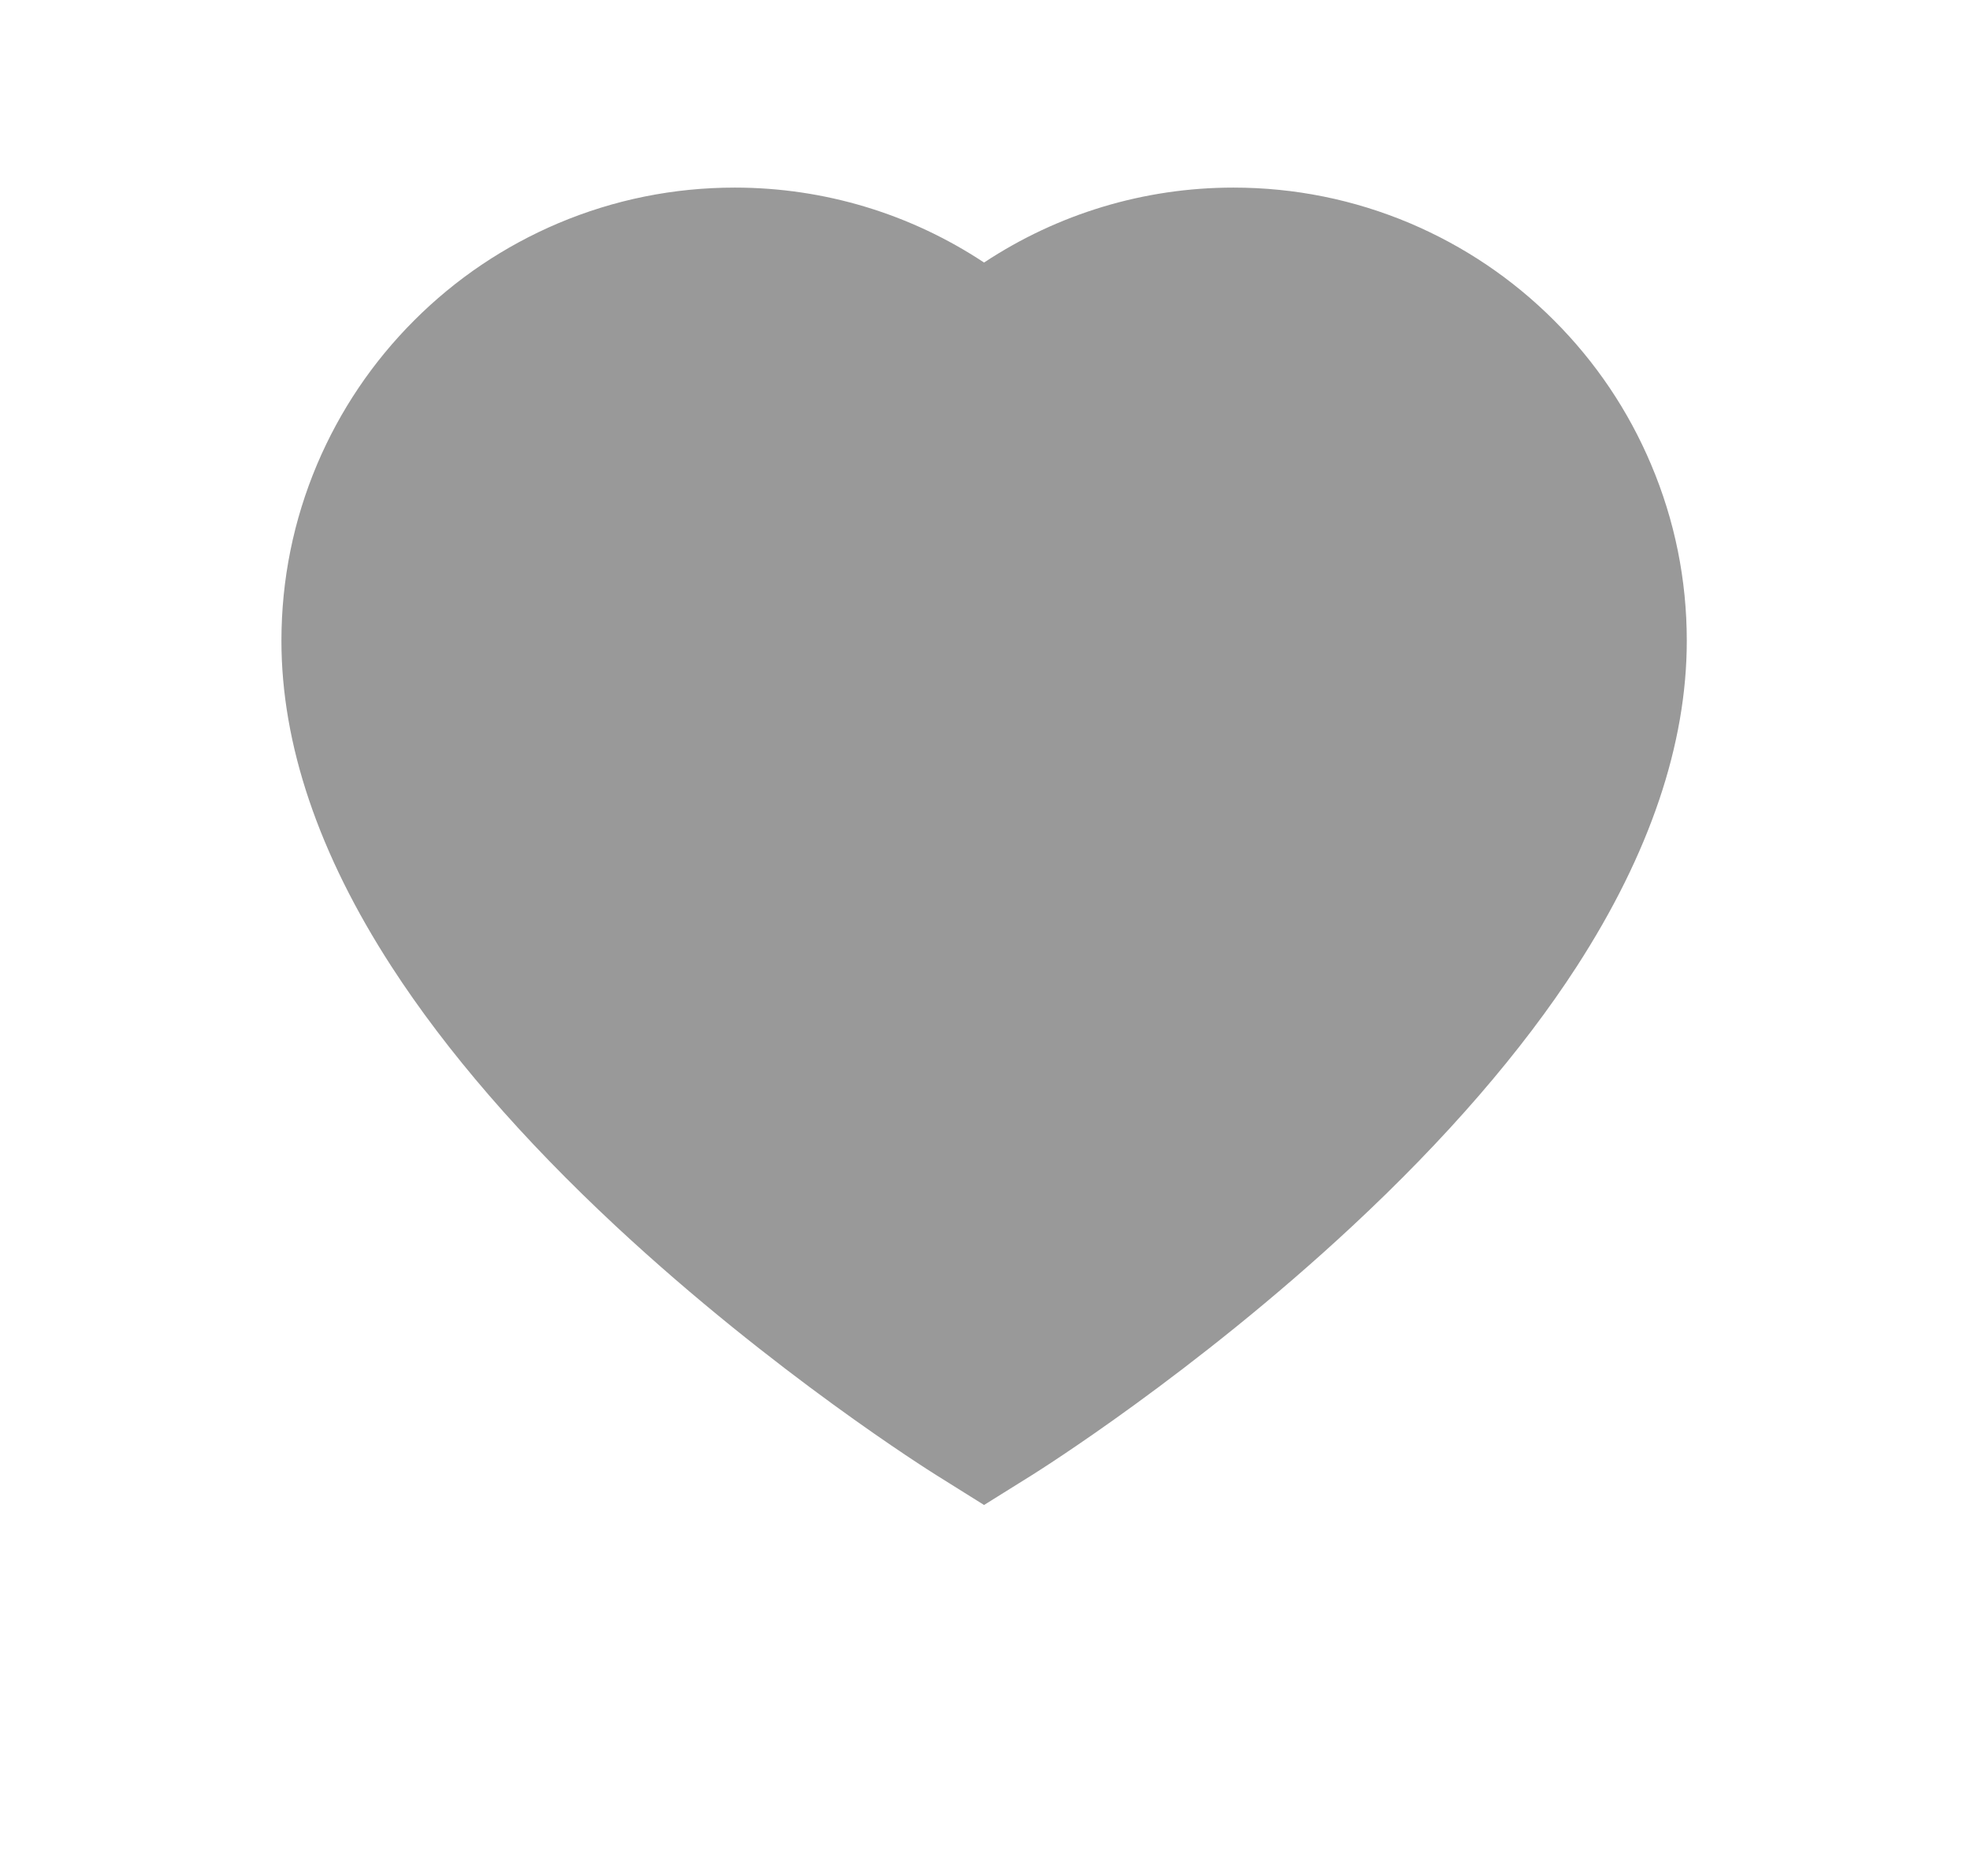 <?xml version="1.0" encoding="UTF-8"?>
<svg width="21px" height="20px" viewBox="0 0 21 20" version="1.1" xmlns="http://www.w3.org/2000/svg" xmlns:xlink="http://www.w3.org/1999/xlink">
    <!-- Generator: Sketch 42 (36781) - http://www.bohemiancoding.com/sketch -->
    <title>Shape</title>
    <desc>Created with Sketch.</desc>
    <defs>
        <filter x="-50%" y="-50%" width="200%" height="200%" filterUnits="objectBoundingBox" id="filter-1">
            <feColorMatrix values="0 0 0 0 0   0 0 0 0 0   0 0 0 0 0  0 0 0 0.292 0" type="matrix" in="shadowBlurOuter1" result="shadowMatrixOuter1"></feColorMatrix>
            <feMerge>
                <feMergeNode in="SourceGraphic"></feMergeNode>
            </feMerge>
        </filter>
    </defs>
    <g id="Page-1" stroke="none" stroke-width="1" fill="none" fill-rule="evenodd">
        <g id="搜索已分类" transform="translate(-298, -175)" fill-rule="nonzero" fill="#999999">
            <g id="列表" filter="url(#filter-1)" transform="translate(10, 131)">
                <g id="参数" transform="translate(114, 43)">
                    <g id="收藏" transform="translate(177, 0)">
                        <g id="Group">
                            <path d="M14.6,5.951 C14.357,5.376 14.009,4.859 13.565,4.415 C13.122,3.972 12.605,3.624 12.03,3.38 C11.433,3.128 10.8,3 10.148,3 C9.194,3 8.275,3.28 7.49,3.799 C6.706,3.28 5.787,3 4.833,3 C4.181,3 3.548,3.128 2.951,3.38 C2.376,3.624 1.859,3.972 1.416,4.415 C0.972,4.859 0.624,5.376 0.38,5.951 C0.128,6.548 0,7.181 0,7.832 C0,8.934 0.395,10.103 1.175,11.307 C1.759,12.209 2.565,13.141 3.57,14.077 C5.25,15.64 6.91,16.682 6.98,16.726 L7.49,17.045 L8.001,16.726 C8.071,16.682 9.731,15.64 11.41,14.077 C12.416,13.141 13.222,12.209 13.806,11.307 C14.585,10.103 14.981,8.934 14.981,7.832 C14.981,7.181 14.853,6.548 14.6,5.951 Z" id="Shape"></path>
                        </g>
                    </g>
                </g>
            </g>
        </g>
    </g>
</svg>